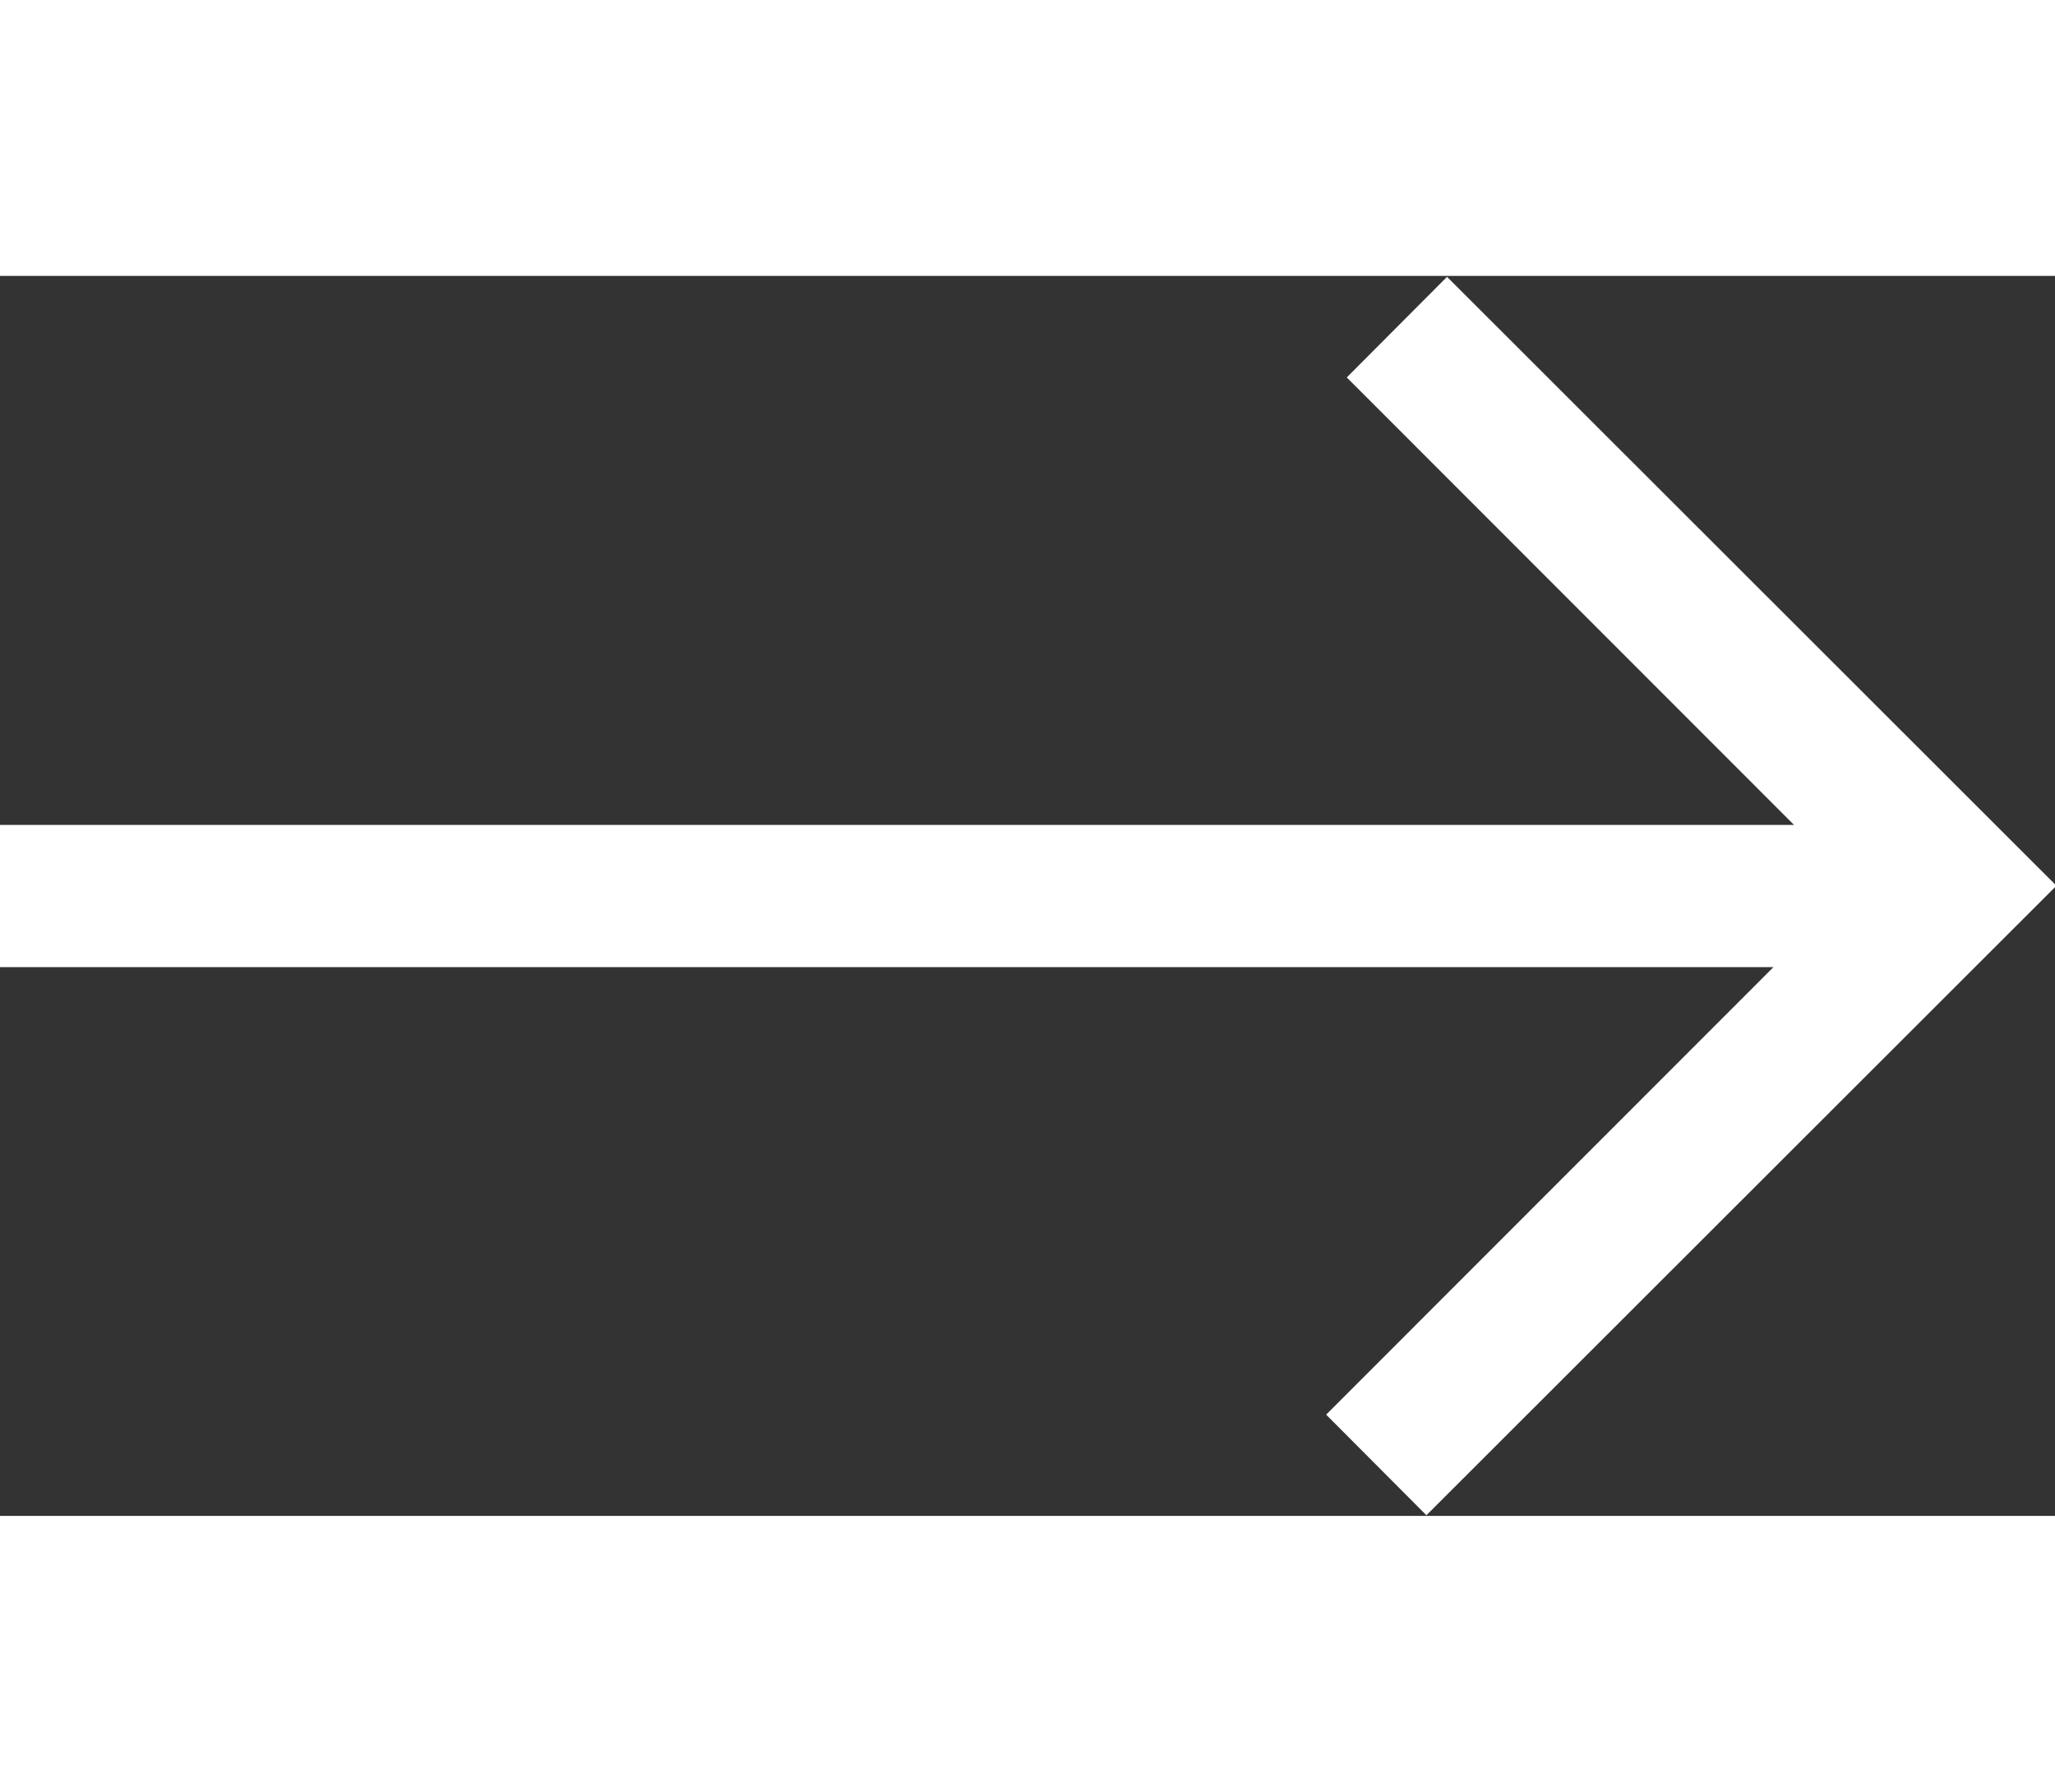 <svg xmlns="http://www.w3.org/2000/svg" width="20" height="17.438" viewBox="0 0 28.9 17.438">
  <rect x="0" y="0" width="28.9" height="17.438" fill="#333333" stroke="none"/>
  <defs>
    <style>
      .cls-1 {
        fill: #fff;
        fill-rule: evenodd;
      }
    </style>
  </defs>
  <path id="Arrow" class="cls-1" d="M1507.23,70.919l-1.41,1.415,6.29,6.293h-25.23v2h24.94l-6.29,6.293,1.41,1.415,8.86-8.853Z" transform="translate(-1486.88 -70.906)"/>
</svg>
